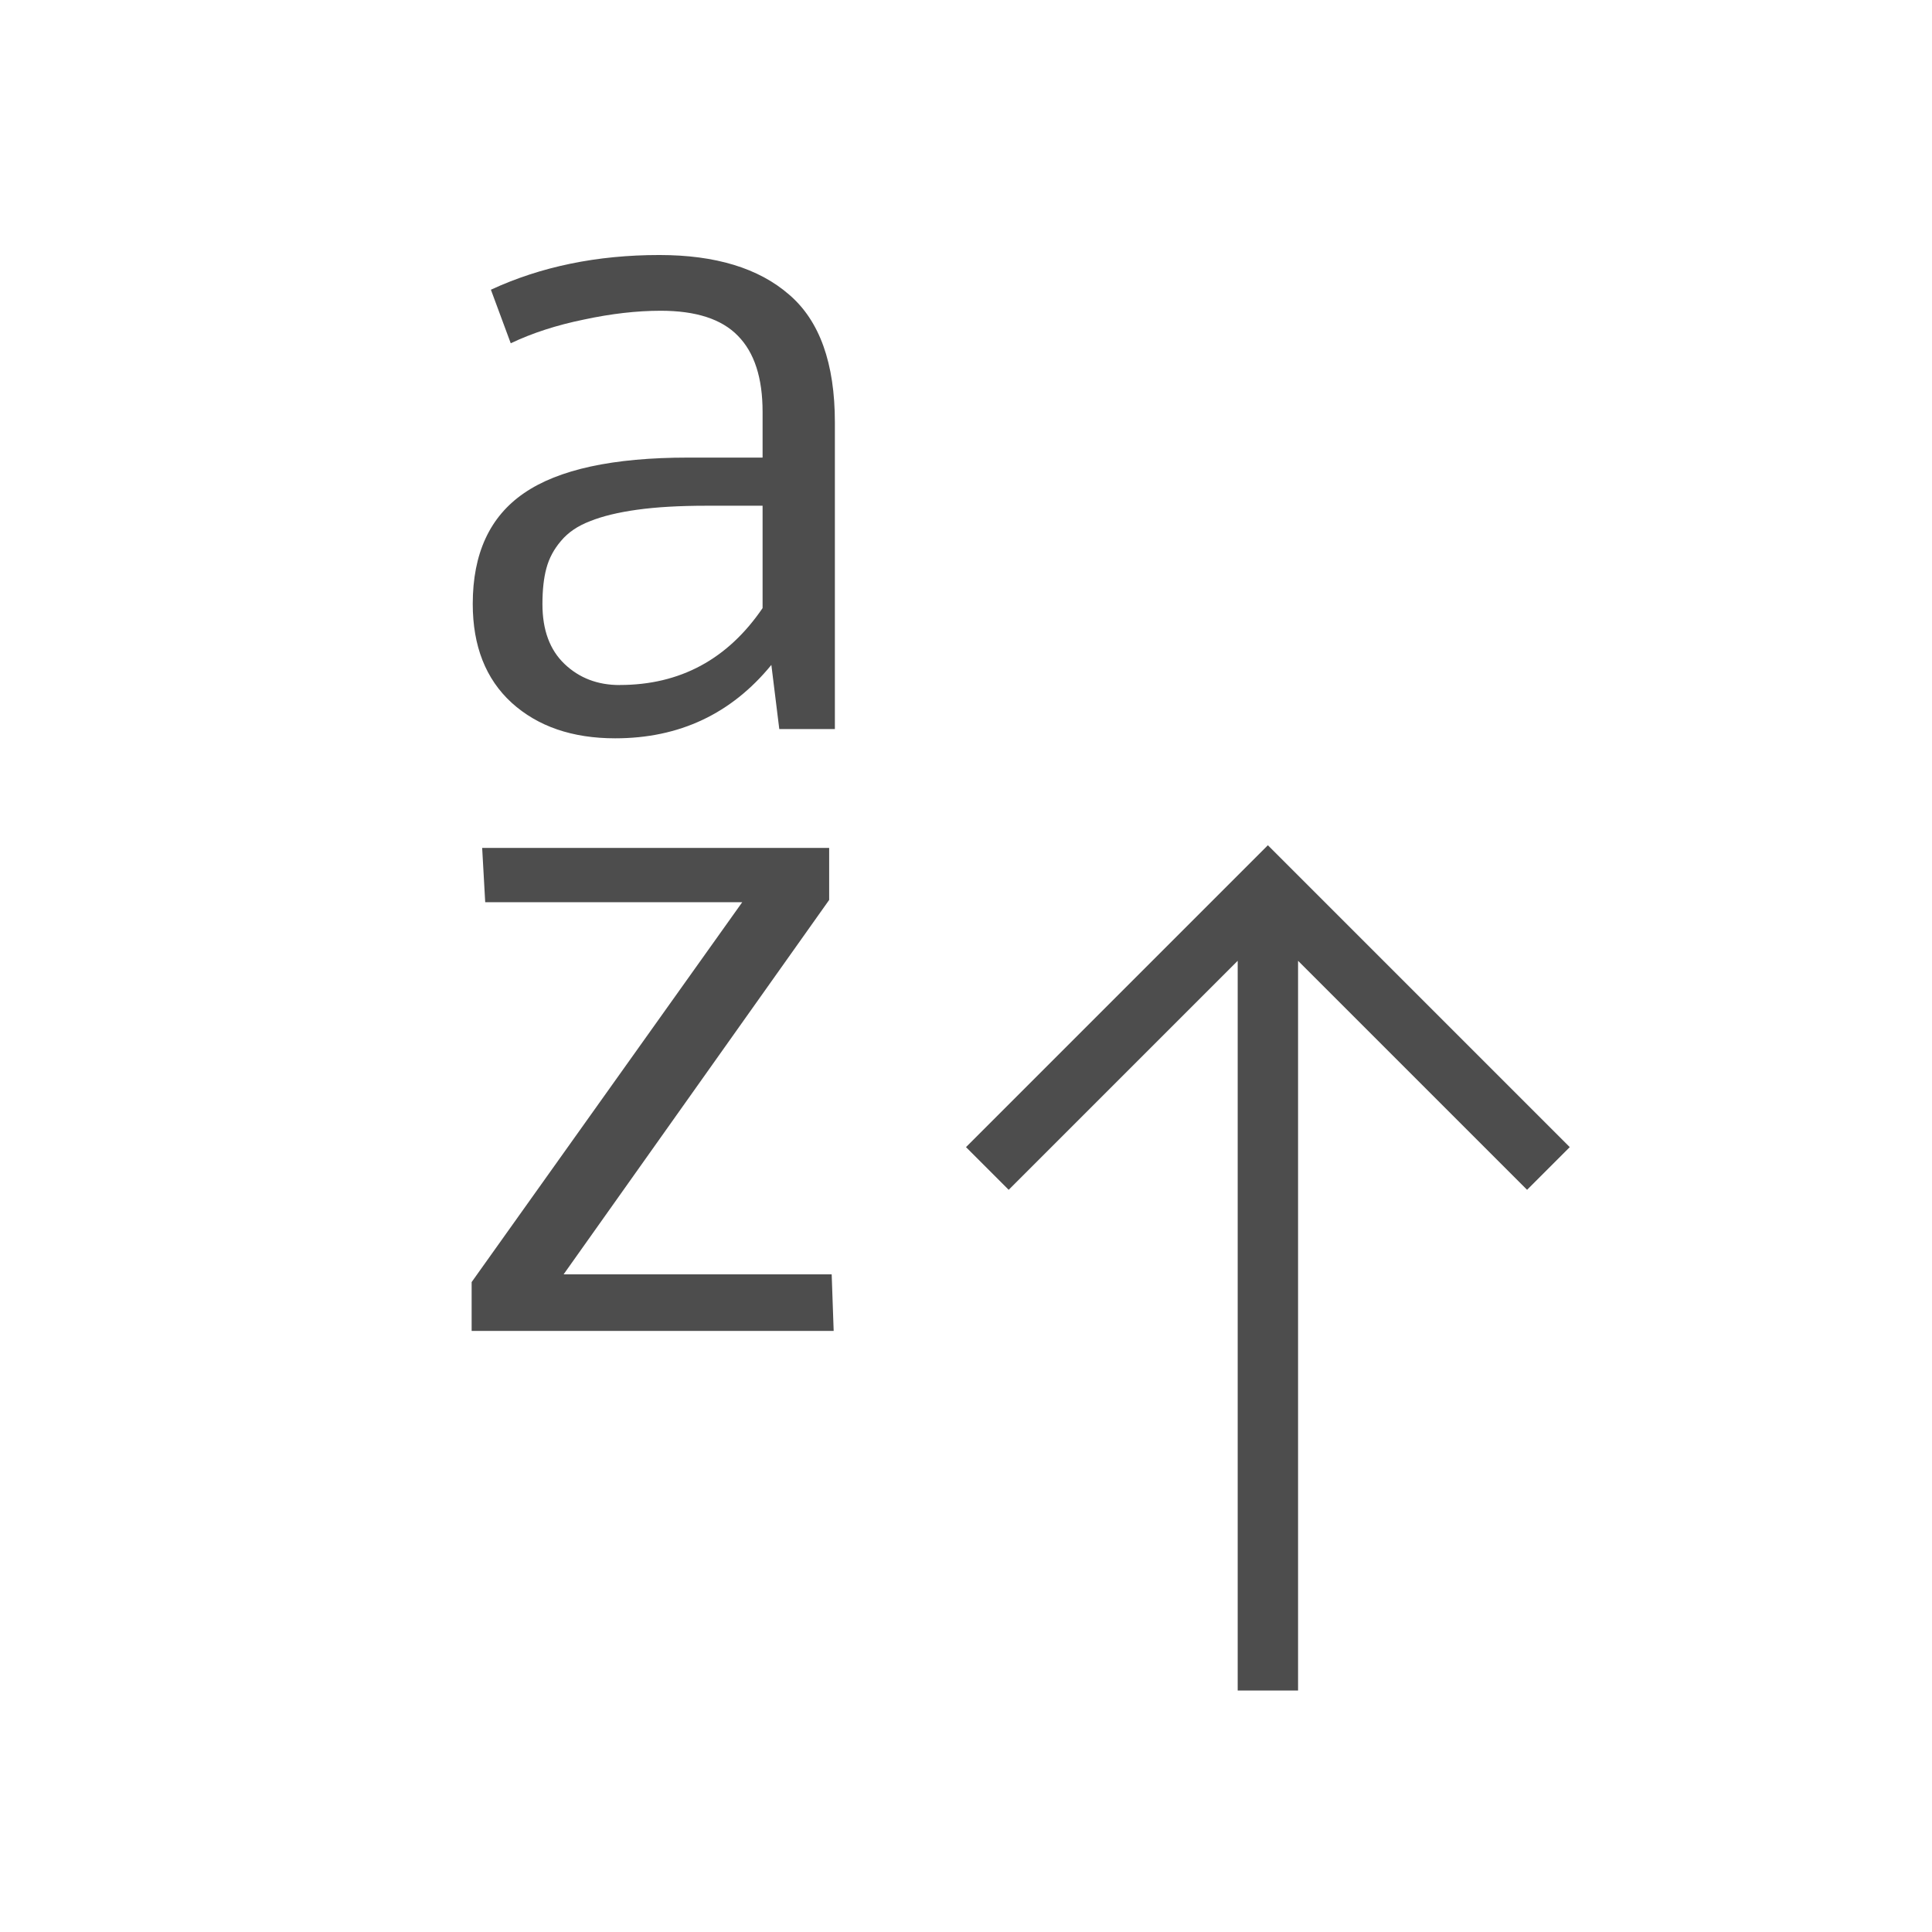 <?xml version="1.0"?>
<!-- Created with Inkscape (http://www.inkscape.org/) -->
<svg xmlns:dc="http://purl.org/dc/elements/1.1/" xmlns:cc="http://creativecommons.org/ns#" xmlns:rdf="http://www.w3.org/1999/02/22-rdf-syntax-ns#" xmlns:svg="http://www.w3.org/2000/svg" xmlns="http://www.w3.org/2000/svg" xmlns:sodipodi="http://sodipodi.sourceforge.net/DTD/sodipodi-0.dtd" xmlns:inkscape="http://www.inkscape.org/namespaces/inkscape" width="32" height="32" id="svg5453" version="1.1" inkscape:version="0.91 r13725" sodipodi:docname="view-sort-ascending.svg" viewBox="0 0 32 32">
  <defs id="defs5455">
    <style type="text/css" id="current-color-scheme">
      .ColorScheme-Text {
        color:#4d4d4d;
      }
      .ColorScheme-Background {
        color:#eff0f1;
      }
      .ColorScheme-Highlight {
        color:#3daee9;
      }
      .ColorScheme-ViewText {
        color:#31363b;
      }
      .ColorScheme-ViewBackground {
        color:#fcfcfc;
      }
      .ColorScheme-ViewHover {
        color:#93cee9;
      }
      .ColorScheme-ViewFocus{
        color:#3daee9;
      }
      .ColorScheme-ButtonText {
        color:#31363b;
      }
      .ColorScheme-ButtonBackground {
        color:#eff0f1;
      }
      .ColorScheme-ButtonHover {
        color:#93cee9;
      }
      .ColorScheme-ButtonFocus{
        color:#3daee9;
      }
      </style>
  </defs>
  <sodipodi:namedview id="base" pagecolor="#ffffff" bordercolor="#666666" borderopacity="1.0" inkscape:pageopacity="0" inkscape:pageshadow="2" inkscape:zoom="17.659481" inkscape:cx="20.087557" inkscape:cy="14.698114" inkscape:document-units="px" inkscape:current-layer="layer1" showgrid="true" fit-margin-top="0" fit-margin-left="0" fit-margin-right="0" fit-margin-bottom="0" inkscape:window-width="1920" inkscape:window-height="1021" inkscape:window-x="-4" inkscape:window-y="0" inkscape:window-maximized="1" inkscape:showpageshadow="false" borderlayer="true" showguides="true" inkscape:guide-bbox="true" inkscape:object-nodes="true" inkscape:snap-bbox="true" inkscape:snap-global="true">
    <inkscape:grid type="xygrid" id="grid4063"/>
    <sodipodi:guide position="4,24" orientation="28,0" id="guide4280"/>
    <sodipodi:guide position="13,4" orientation="0,28" id="guide4282"/>
    <sodipodi:guide position="28,25" orientation="-28,0" id="guide4284"/>
    <sodipodi:guide position="15,28" orientation="0,-28" id="guide4286"/>
  </sodipodi:namedview>
  <g inkscape:label="Capa 1" inkscape:groupmode="layer" id="layer1" transform="translate(-384.571,-515.798)">
    <path inkscape:connector-curvature="0" style="font-style:normal;font-variant:normal;font-weight:normal;font-stretch:normal;font-size:medium;line-height:normal;font-family:sans-serif;text-indent:0;text-align:start;text-decoration:none;text-decoration-line:none;text-decoration-style:solid;text-decoration-color:#000000;letter-spacing:normal;word-spacing:normal;text-transform:none;direction:ltr;block-progression:tb;writing-mode:lr-tb;baseline-shift:baseline;text-anchor:start;white-space:normal;clip-rule:nonzero;display:inline;overflow:visible;visibility:visible;opacity:1;isolation:auto;mix-blend-mode:normal;color-interpolation:sRGB;color-interpolation-filters:linearRGB;solid-color:#000000;solid-opacity:1;fill:currentColor;fill-opacity:1;fill-rule:evenodd;stroke:none;stroke-width:2;stroke-linecap:butt;stroke-linejoin:miter;stroke-miterlimit:4;stroke-dasharray:none;stroke-dashoffset:0;stroke-opacity:1;color-rendering:auto;image-rendering:auto;shape-rendering:auto;text-rendering:auto;enable-background:accumulate" d="m 405.571,529.798 -1,1 -4,4 0.707,0.707 3.793,-3.793 0,12.086 1,0 0,-12.086 3.793,3.793 0.707,-0.707 -4,-4 z" id="path4453" sodipodi:nodetypes="cccccccccccc" class="ColorScheme-Text"/>
    <g transform="matrix(1.002,0,0,0.998,1,0)" style="font-style:normal;font-weight:normal;font-size:14.931px;line-height:125%;font-family:sans-serif;letter-spacing:0px;word-spacing:0px;fill:currentColor;fill-opacity:1;stroke:none;stroke-width:1px;stroke-linecap:butt;stroke-linejoin:miter;stroke-opacity:1" id="text4627" class="ColorScheme-Text">
      <path d="m 393.049,528.2 q 1.495,0 2.362,-1.276 l 0,-1.699 -0.926,0 q -0.671,0 -1.145,0.066 -0.474,0.066 -0.78,0.19 -0.306,0.117 -0.481,0.328 -0.175,0.204 -0.241,0.452 -0.066,0.241 -0.066,0.598 0,0.642 0.365,0.992 0.365,0.35 0.911,0.35 z m 2.362,-3.776 0,-0.758 q 0,-0.846 -0.408,-1.261 -0.401,-0.416 -1.276,-0.416 -0.591,0 -1.269,0.146 -0.678,0.139 -1.21,0.394 l -0.328,-0.889 q 1.239,-0.576 2.785,-0.576 1.392,0 2.143,0.656 0.758,0.649 0.758,2.122 l 0,5.089 -0.919,0 -0.131,-1.064 q -0.992,1.218 -2.581,1.218 -1.064,0 -1.713,-0.591 -0.642,-0.591 -0.642,-1.64 0,-1.254 0.846,-1.837 0.853,-0.591 2.712,-0.591 l 1.232,0 z" style="font-style:normal;font-variant:normal;font-weight:normal;font-stretch:normal;font-family:Oxygen-Sans;-inkscape-font-specification:Oxygen-Sans;fill:currentColor;fill-opacity:1" id="path4671" inkscape:connector-curvature="0" class="ColorScheme-Text"/>
    </g>
    <g transform="matrix(1.096,0,0,0.995,-34.805,0.768)" style="font-style:normal;font-weight:normal;font-size:15.565px;line-height:125%;font-family:sans-serif;letter-spacing:0px;word-spacing:0px;fill:currentColor;fill-opacity:1;stroke:none;stroke-width:1px;stroke-linecap:butt;stroke-linejoin:miter;stroke-opacity:1" id="text4627-7" class="ColorScheme-Text">
      <path d="m 389.77,539.773 0,-0.813 4.089,-6.323 -3.884,0 -0.046,-0.904 5.244,0 0,0.866 -4.013,6.232 4.051,0 0.03,0.942 -5.472,0 z" style="font-style:normal;font-variant:normal;font-weight:normal;font-stretch:normal;font-family:Oxygen-Sans;-inkscape-font-specification:Oxygen-Sans;fill:currentColor;fill-opacity:1" id="path4674" inkscape:connector-curvature="0" class="ColorScheme-Text"/>
    </g>
  </g>
</svg>
